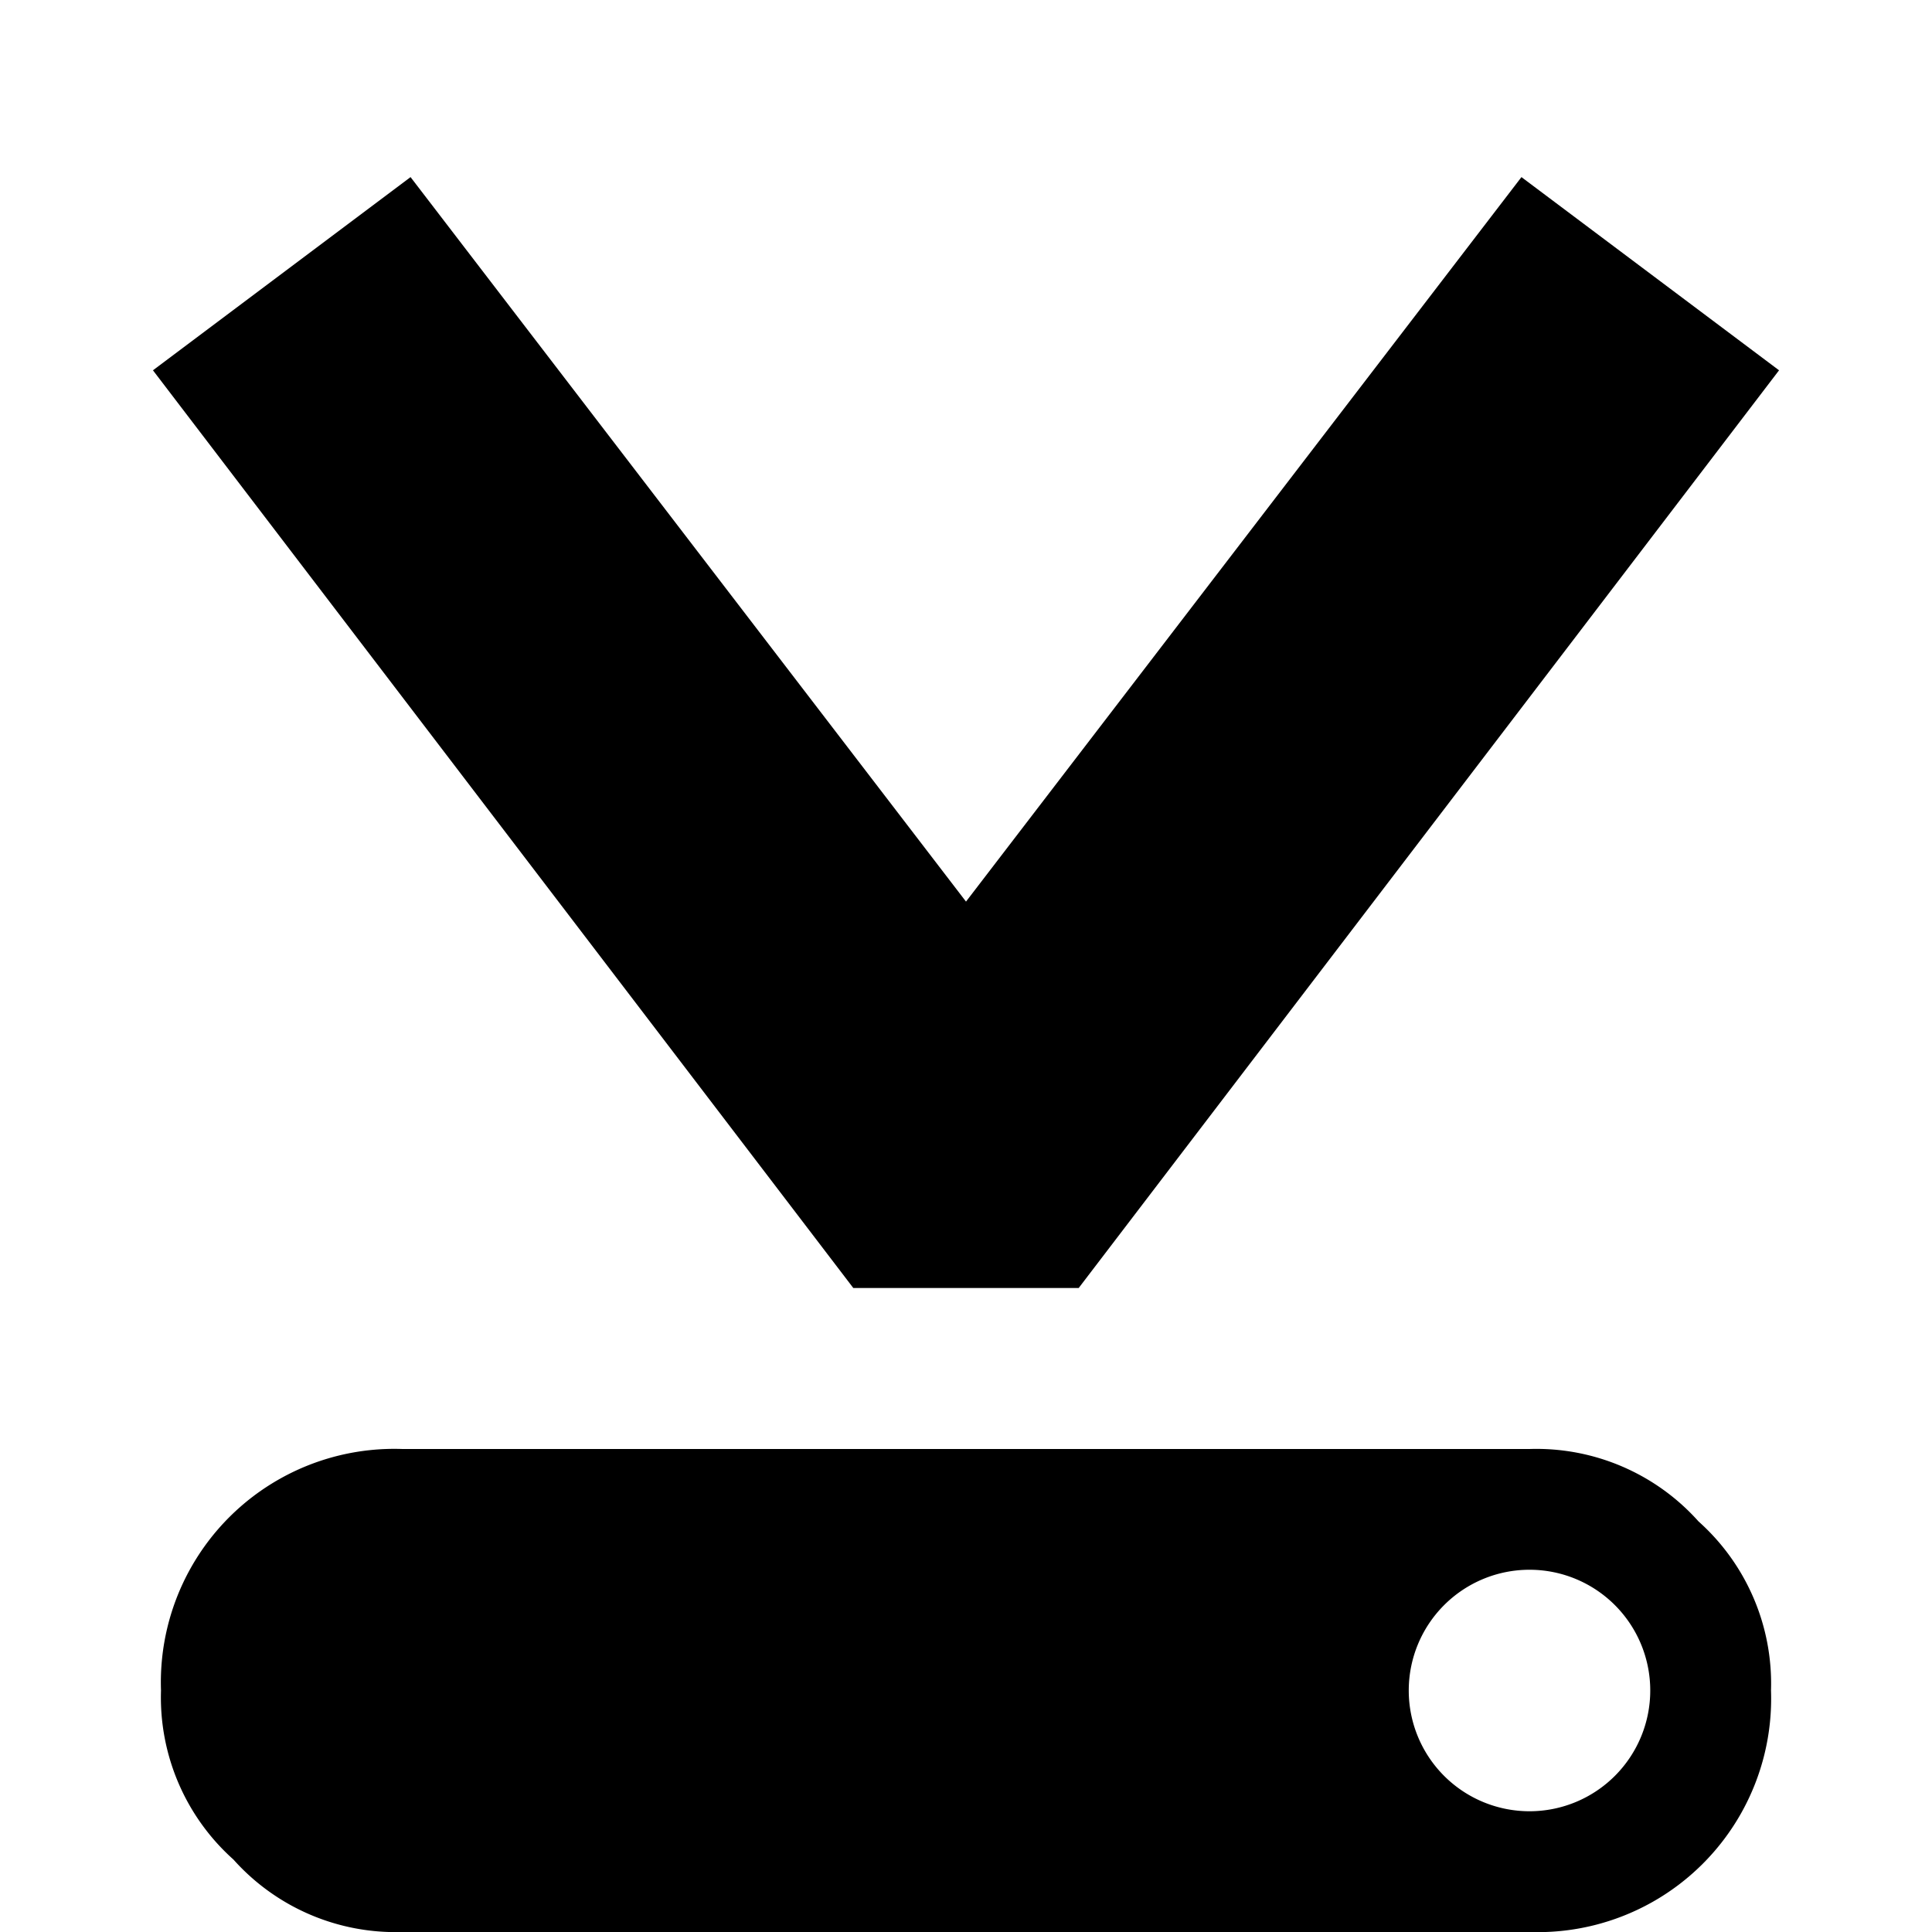 <svg class="icon-simple icon-simple--theme01 icon-simple--download" xmlns="http://www.w3.org/2000/svg" viewBox="0 0 24 24" width="24" height="24"><path fill="none" d="M24 0v24H0V0z"/><path d="M22.1 4.6l-3.2-2.4-6.9 9-6.9-9-3.2 2.4L10.6 16h2.8zm-1 14.3A2.7 2.7 0 0019 18H5a2.9 2.9 0 00-3 3 2.7 2.7 0 00.9 2.1A2.7 2.7 0 005 24h14a2.9 2.9 0 003-3 2.7 2.7 0 00-.9-2.1zM19 22.5a1.5 1.5 0 111.5-1.5 1.5 1.5 0 01-1.5 1.5z" fill="currentColor"/></svg>